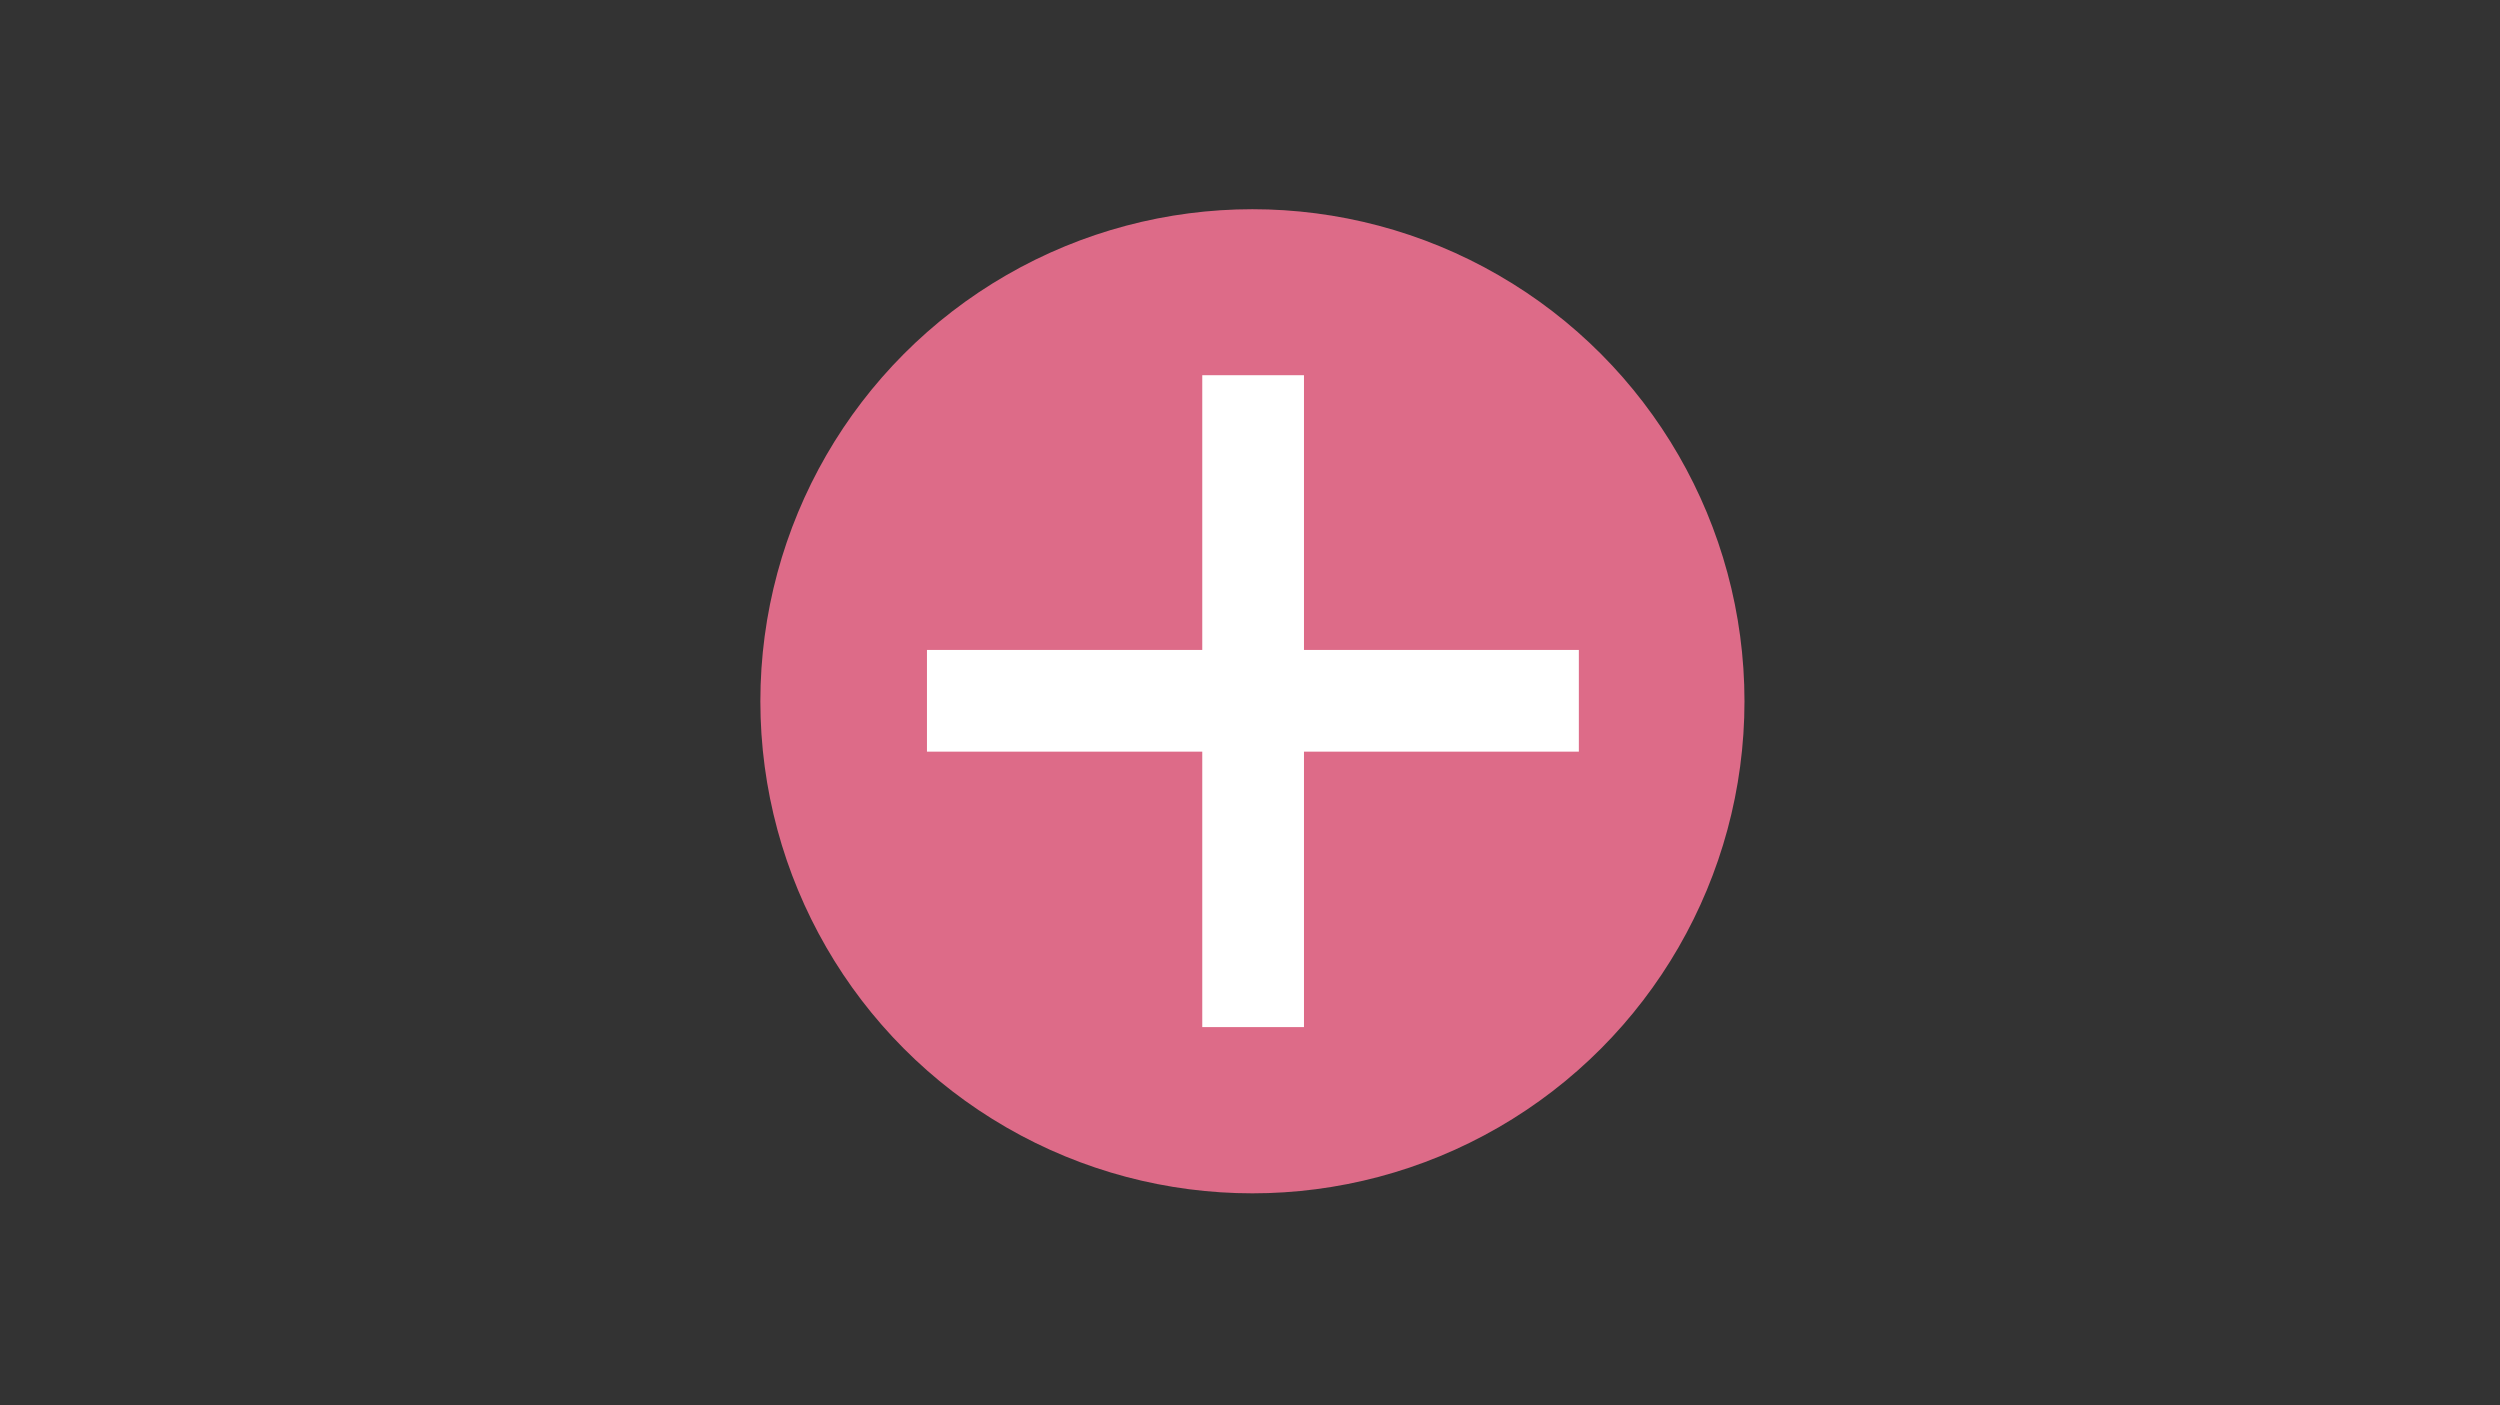 <?xml version="1.0" encoding="utf-8"?>
<!-- Generator: Adobe Illustrator 24.1.2, SVG Export Plug-In . SVG Version: 6.00 Build 0)  -->
<svg version="1.1" id="圖層_1" xmlns="http://www.w3.org/2000/svg" xmlns:xlink="http://www.w3.org/1999/xlink" x="0px" y="0px"
	 viewBox="0 0 258.1 145.1" style="enable-background:new 0 0 258.1 145.1;" xml:space="preserve">
<rect x="0" y="0" width="258.1" height="145.1" fill="#333333" stroke="none"/>
<style type="text/css">
	.st0{fill:#DD6B88;}
	.st1{fill:#FFFFFF;}
</style>
<g>
	<g>
		<circle class="st0" cx="129.3" cy="72.4" r="50.8"/>
	</g>
	<rect x="95.7" y="67.1" class="st1" width="67.3" height="10.5"/>
	
		<rect x="95.7" y="67.1" transform="matrix(-1.836970e-16 1 -1 -1.836970e-16 201.722 -56.963)" class="st1" width="67.3" height="10.5"/>
</g>
</svg>
